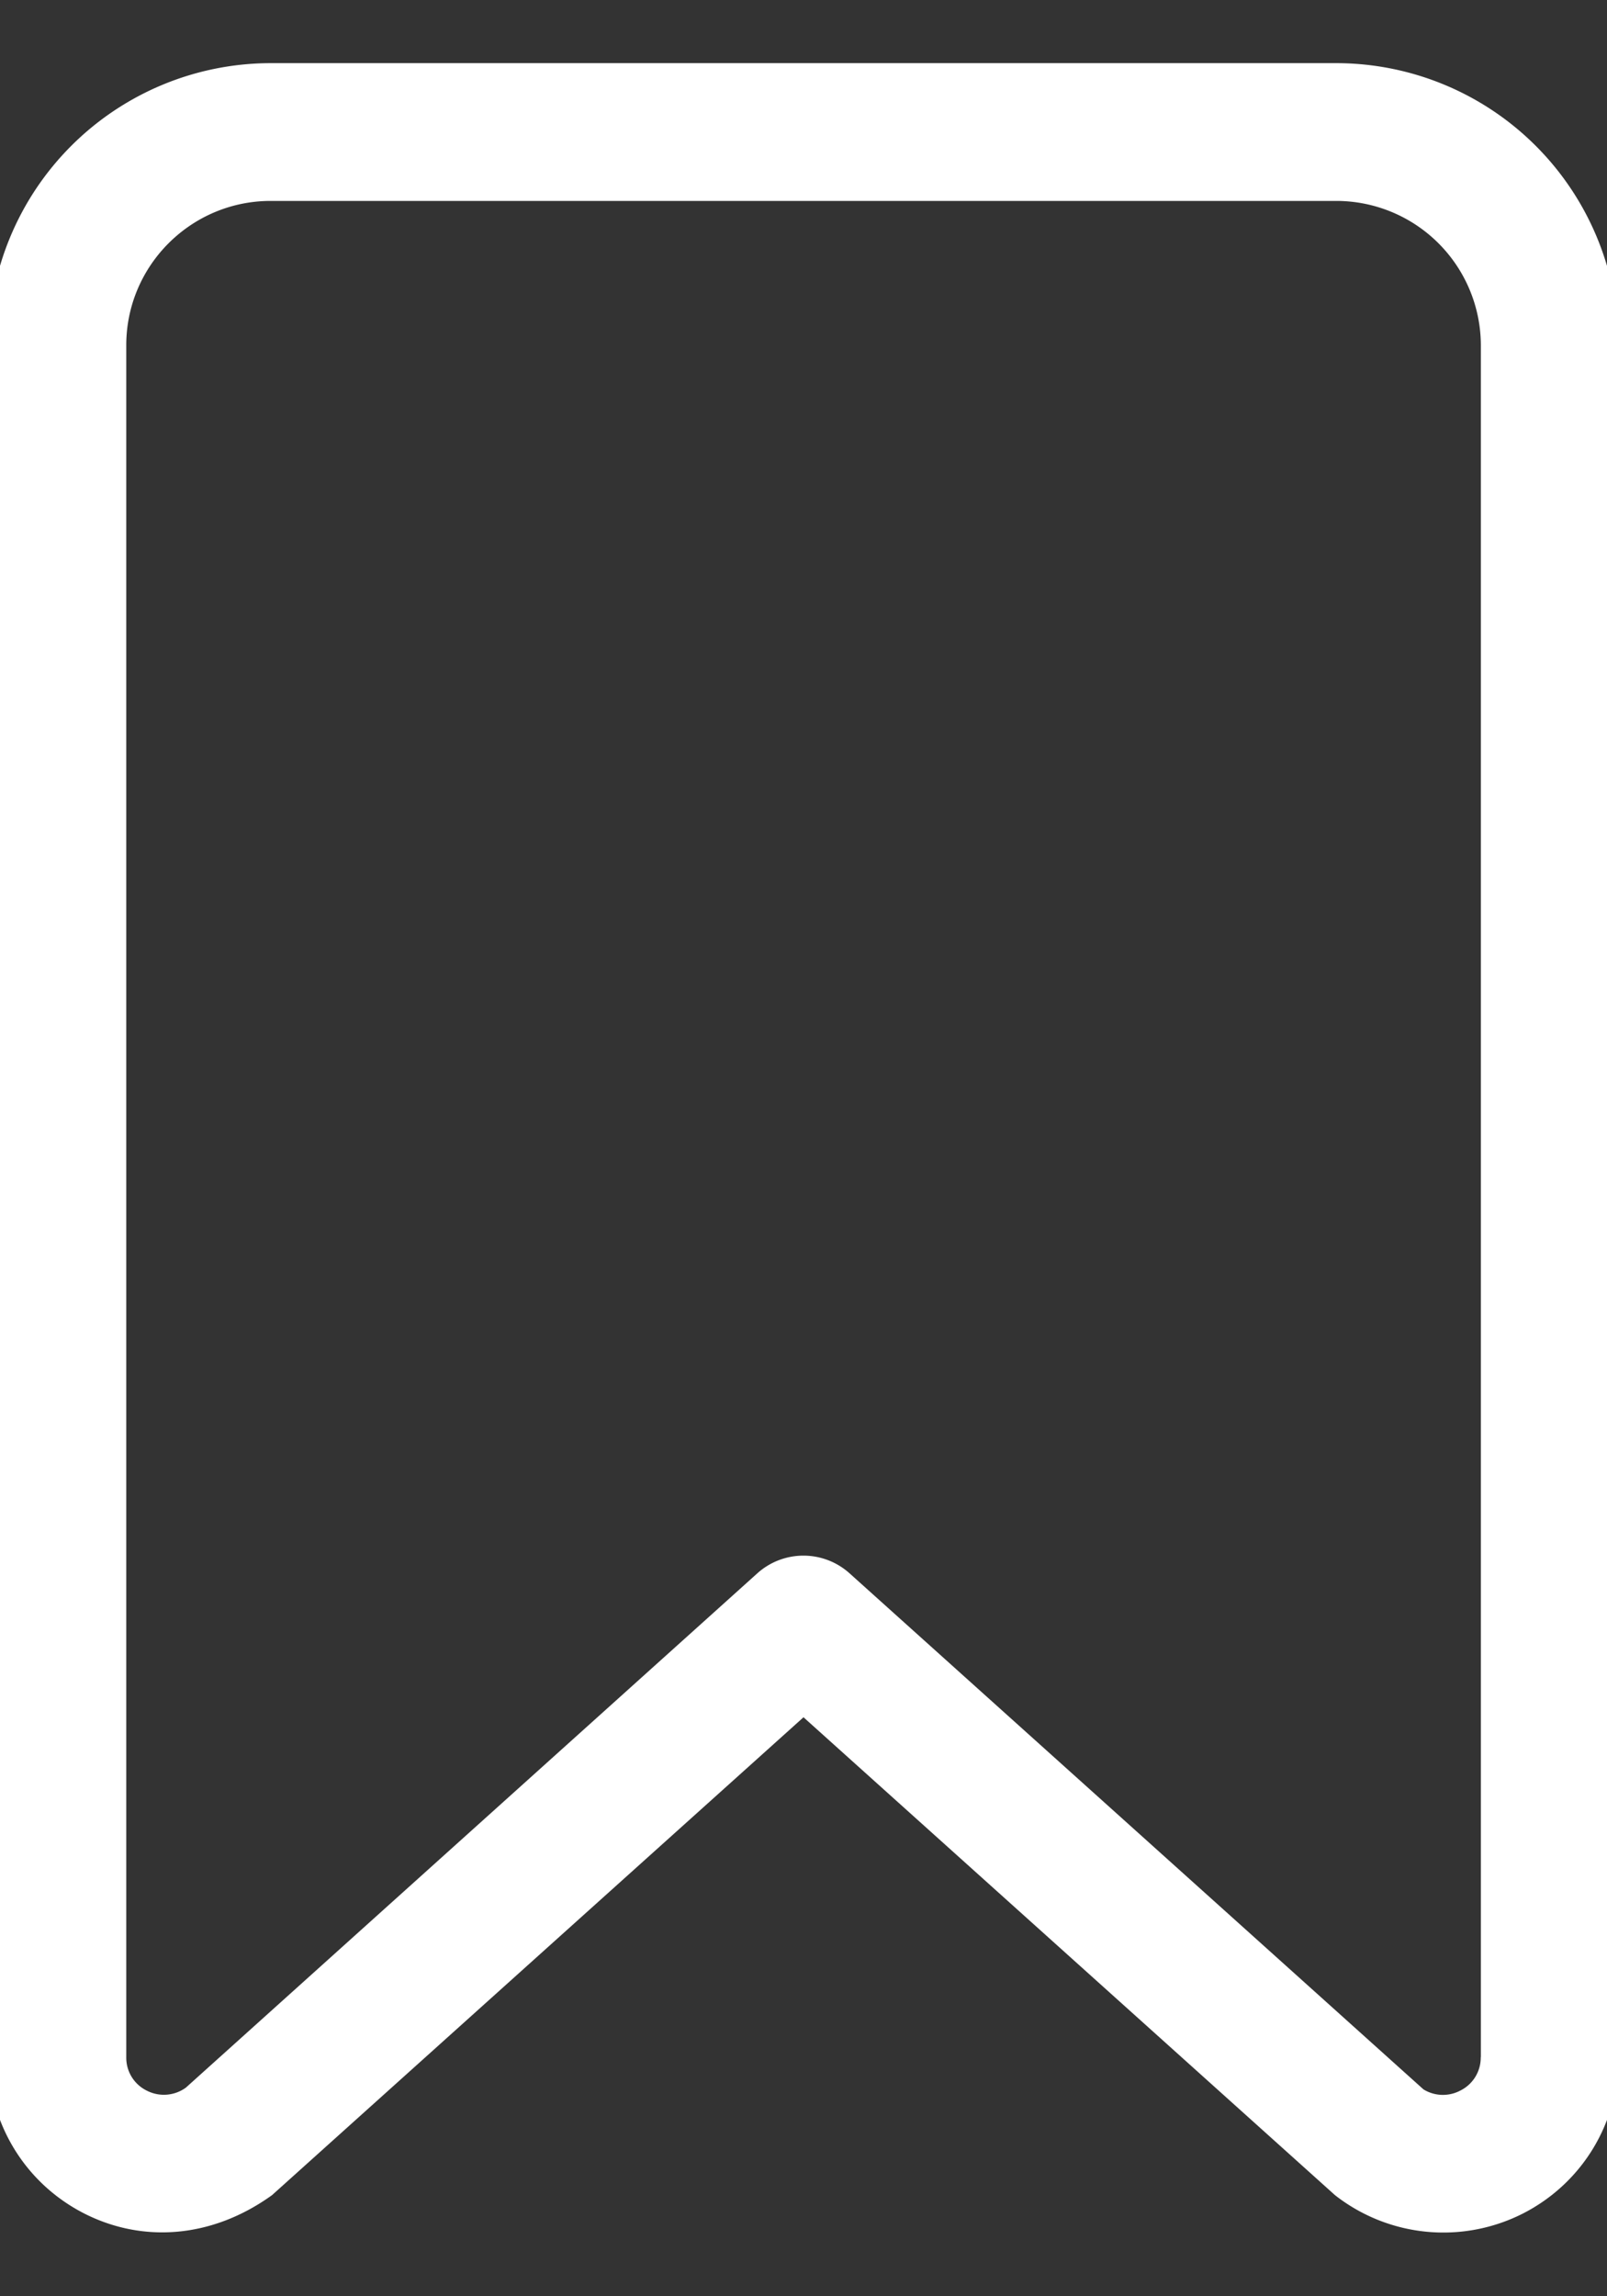 <svg xmlns="http://www.w3.org/2000/svg" xmlns:xlink="http://www.w3.org/1999/xlink" width="14" height="20"><rect width="100%" height="100%" fill="#333333" stroke="none"/><defs><path id="a" d="M1099.9 118.917a.32.32 0 0 1-.179.292.324.324 0 0 1-.32-.011l-5-4.495a.601.601 0 0 0-.803 0l-4.979 4.48a.326.326 0 0 1-.342.025.319.319 0 0 1-.177-.291v-14.91c0-.693.564-1.257 1.258-1.257h9.285a1.26 1.26 0 0 1 1.258 1.257v14.91zm-1.257-17.367h-9.286a2.46 2.46 0 0 0-2.457 2.457v14.91c0 .575.317 1.096.828 1.359.512.263 1.119.22 1.642-.157l4.63-4.162 4.63 4.162a1.532 1.532 0 0 0 1.642.158c.511-.263.828-.784.828-1.359v-14.911a2.46 2.46 0 0 0-2.457-2.457z"/></defs><use fill="#fff" xlink:href="#a" transform="translate(-1087 -101)"/></svg>